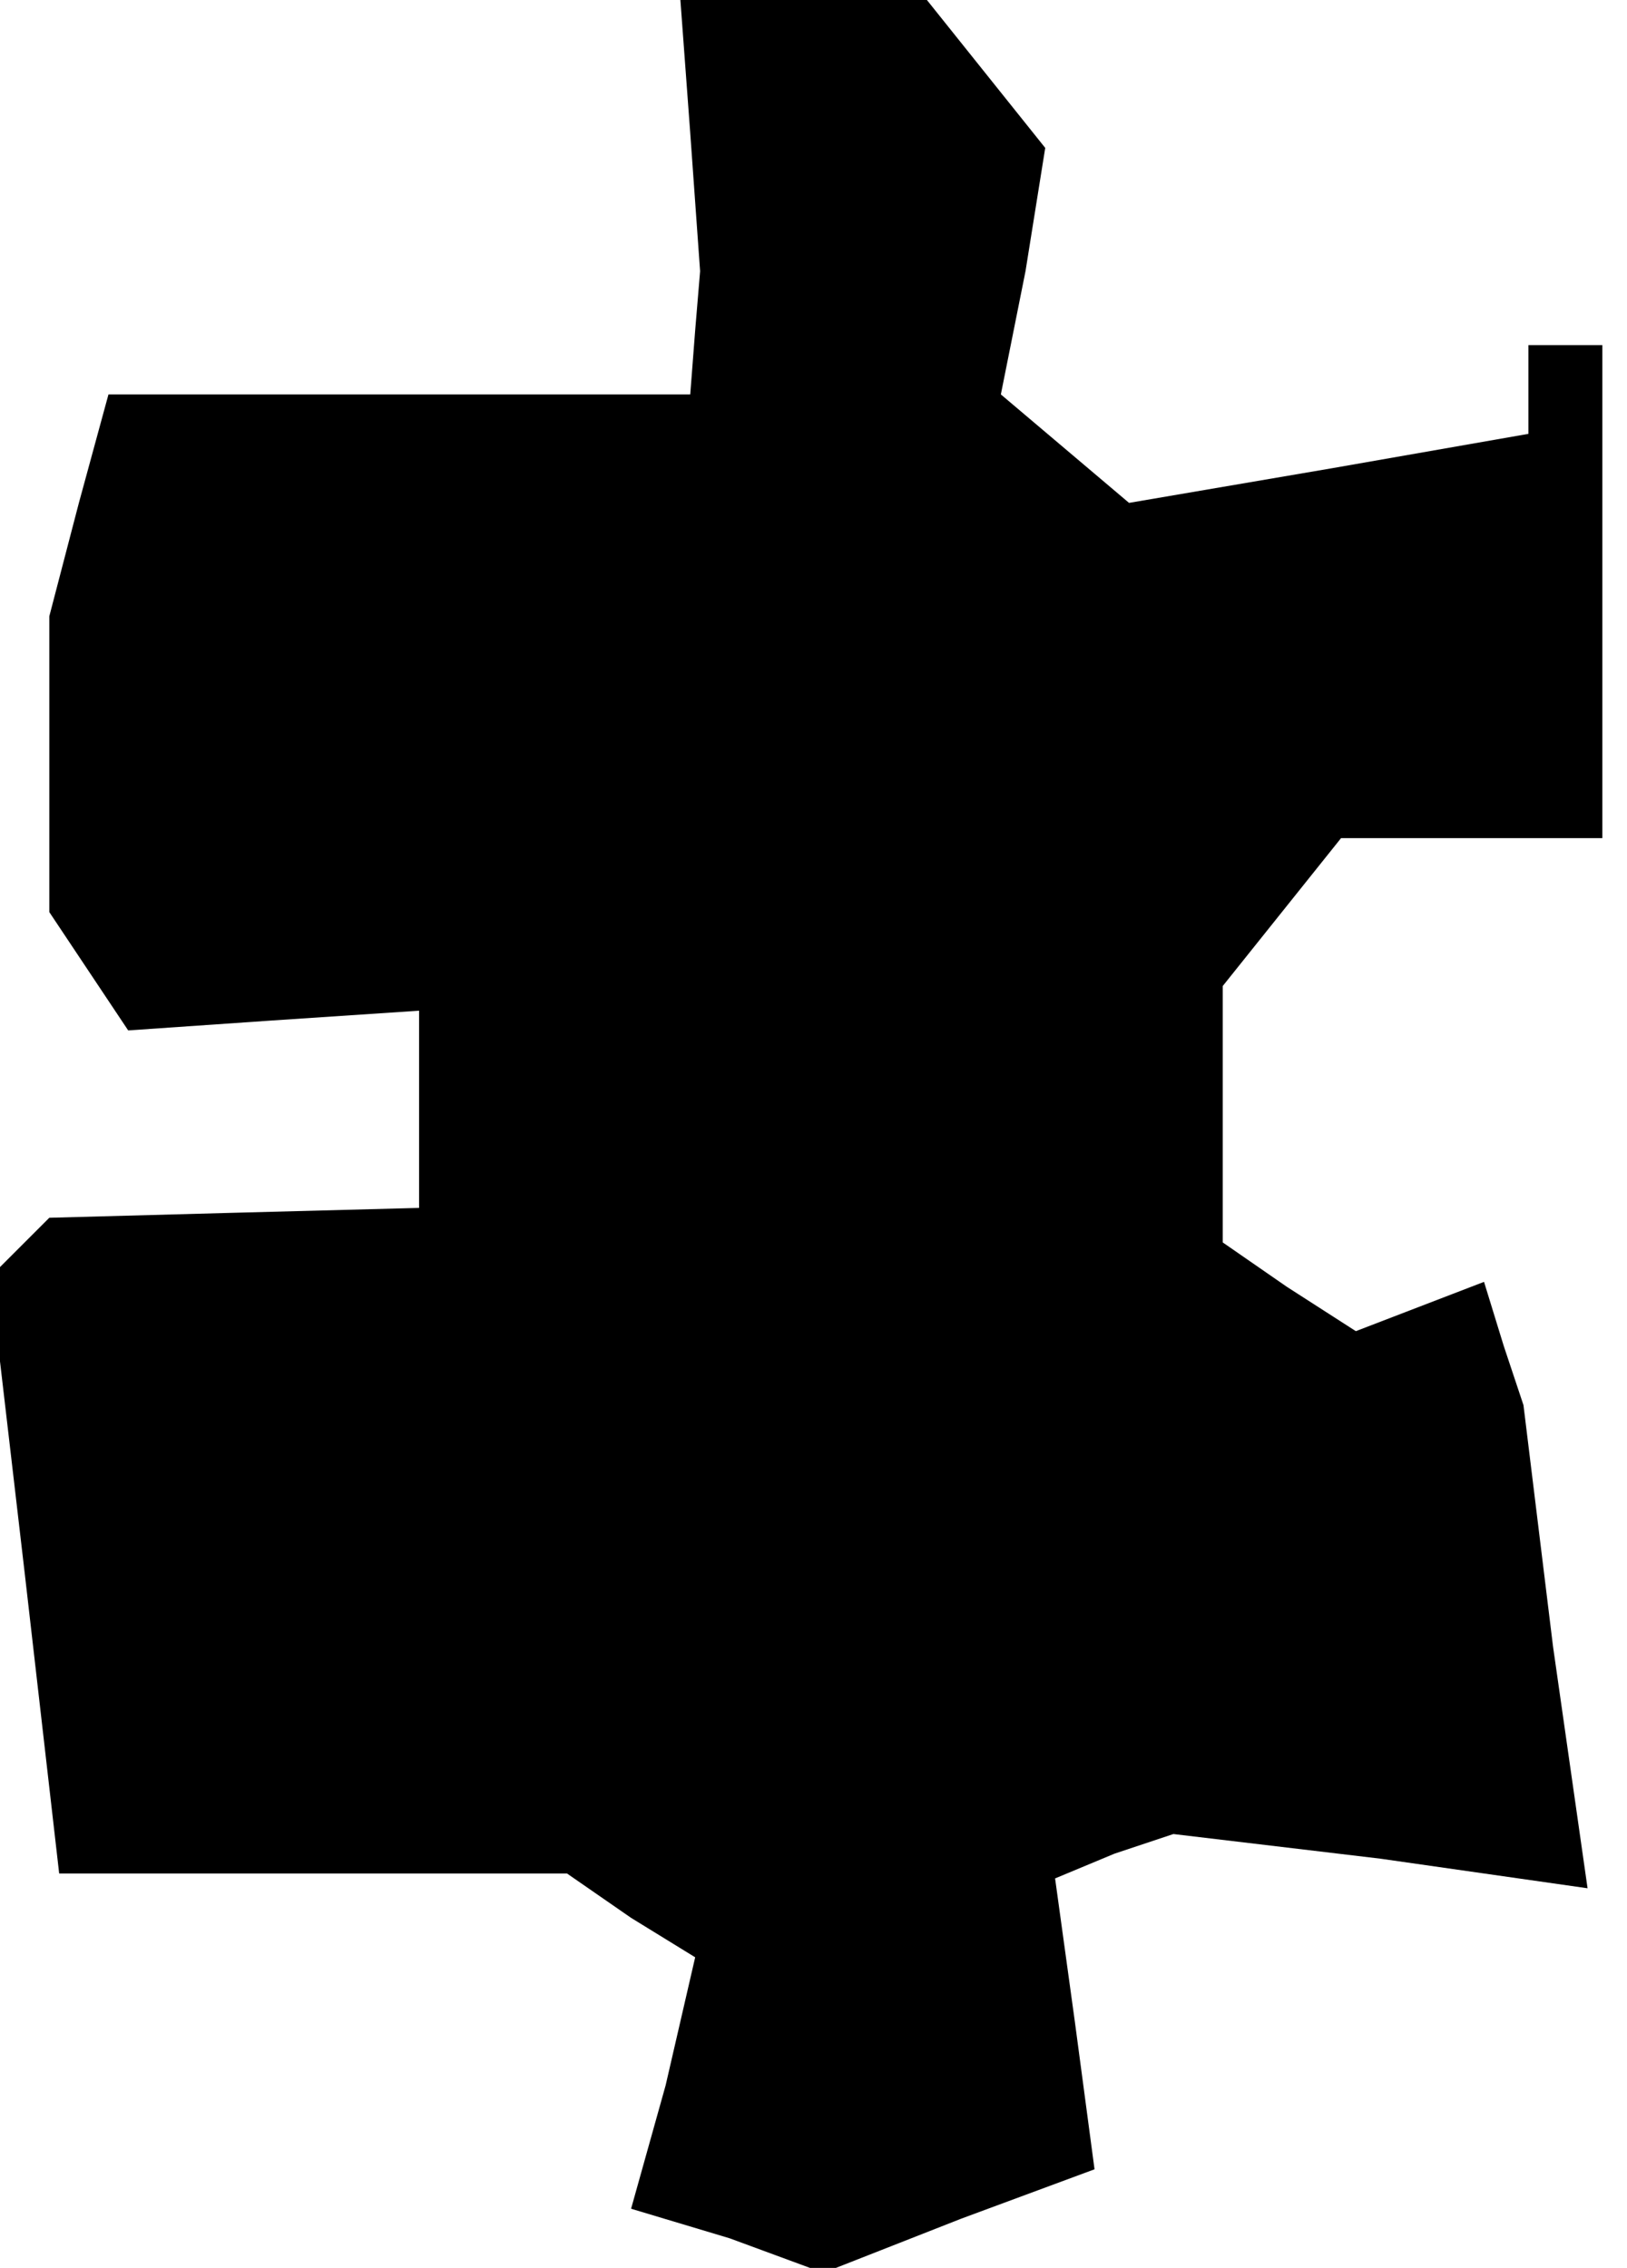 <?xml version="1.0" standalone="no"?>
<!DOCTYPE svg PUBLIC "-//W3C//DTD SVG 20010904//EN"
 "http://www.w3.org/TR/2001/REC-SVG-20010904/DTD/svg10.dtd">
<svg version="1.0" xmlns="http://www.w3.org/2000/svg"
 width="33pt" height="46pt" viewBox="0 0 33 46"
 preserveAspectRatio="xMidYMid meet">
<g transform="translate(0,46) scale(0.1,-0.1)"
fill="#000000" stroke="none">
<path d="M140 433 l2 -28 -1 -12 -1 -13 -59 0 -59 0 -6 -22 -6 -23 0 -30 0
-30 8 -12 8 -12 29 2 30 2 0 -20 0 -20 -38 -1 -37 -1 -6 -6 -6 -6 7 -60 7 -61
51 0 52 0 13 -9 13 -8 -6 -26 -7 -25 20 -6 19 -7 28 11 27 10 -4 30 -4 29 12
5 12 4 42 -5 42 -6 -7 49 -6 49 -4 12 -4 13 -13 -5 -13 -5 -14 9 -13 9 0 26 0
26 12 15 12 15 27 0 26 0 0 50 0 50 -7 0 -8 0 0 -9 0 -9 -40 -7 -41 -7 -13 11
-13 11 5 25 4 25 -12 15 -12 15 -25 0 -25 0 2 -27z"/>
</g>
</svg>
